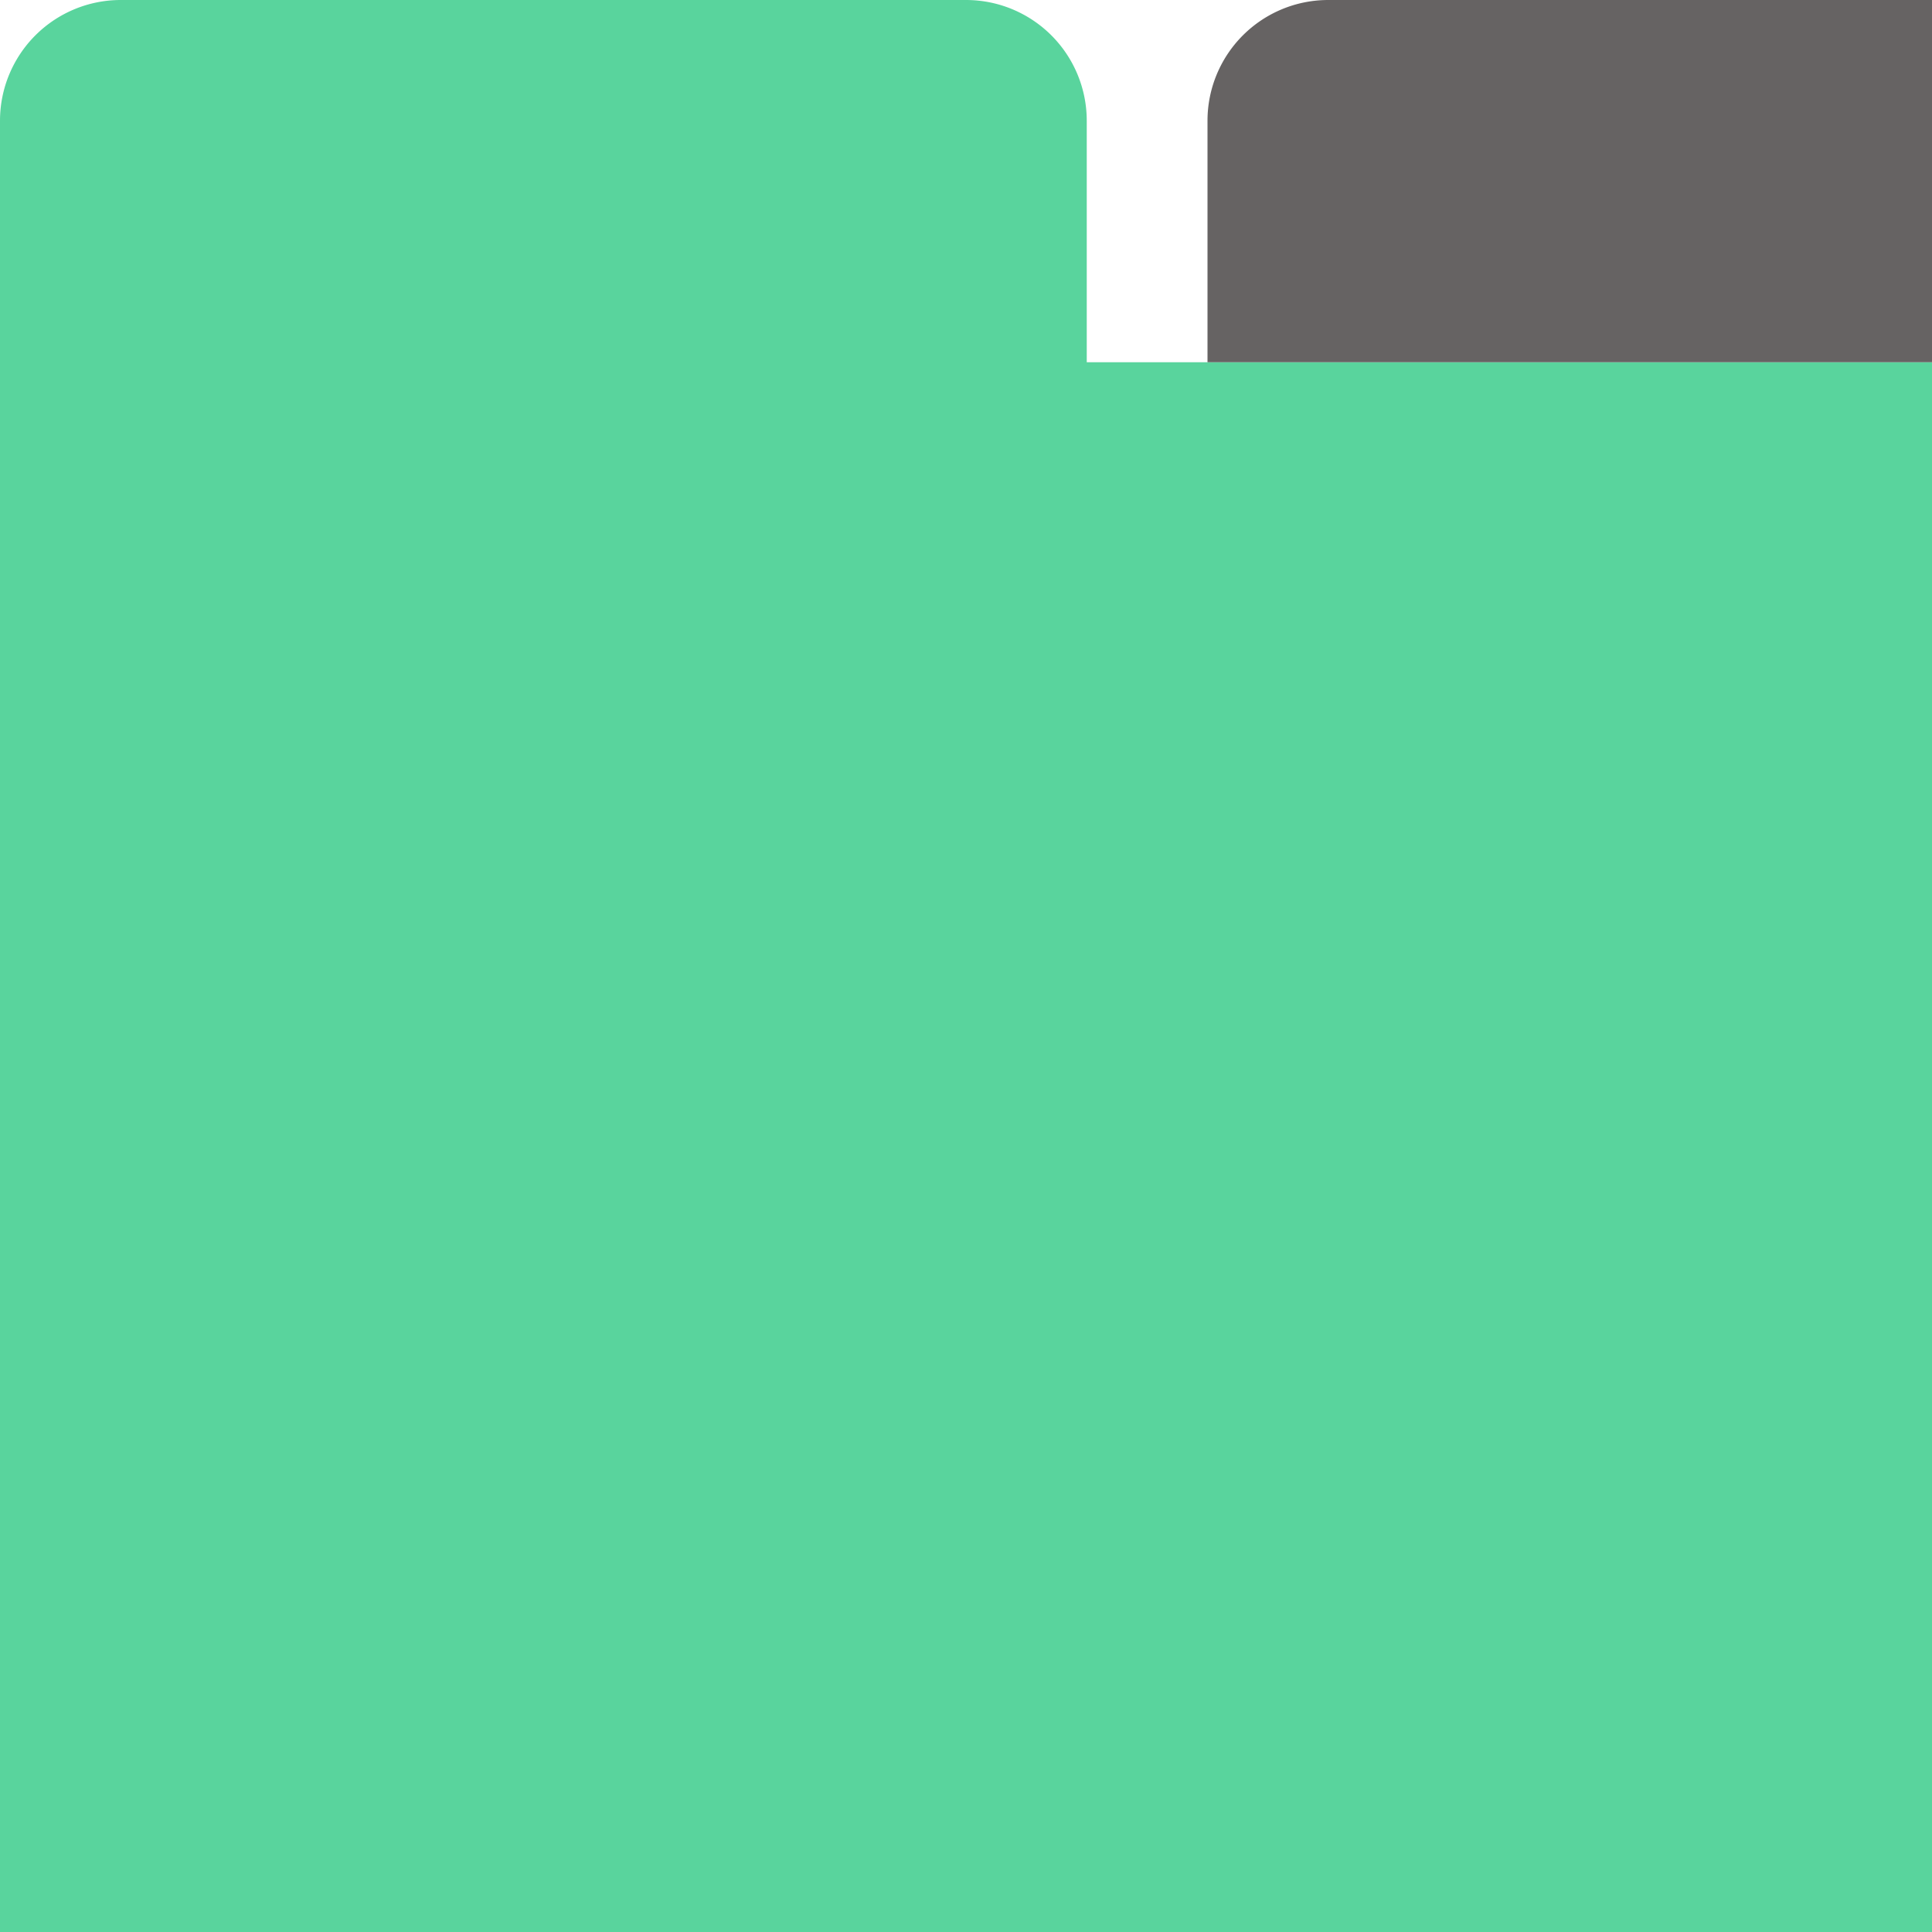 <?xml version="1.0" encoding="UTF-8"?>
<!-- This Source Code Form is subject to the terms of the Mozilla Public
   - License, v2.0. If a copy of the MPL was not distributed with this
   - file, you can obtain one at https://mozilla.org/MPL/2.0/
   -
   - © 2021 Roy Orbison
   -->
<svg xmlns="http://www.w3.org/2000/svg" width="512" height="512" viewBox="0 0 512 512">
<path fill="#59d49d" d="M 0 512 v -480 a 32 32 90 0 1 32 -32 h 224 a 32 32 90 0 1 32 32 v 64 H 512 V 512 z"/>
<path fill="#666363" d="M 320 96 v -64 a 32 32 90 0 1 32 -32 H 512 v 96 z"/>
</svg>

